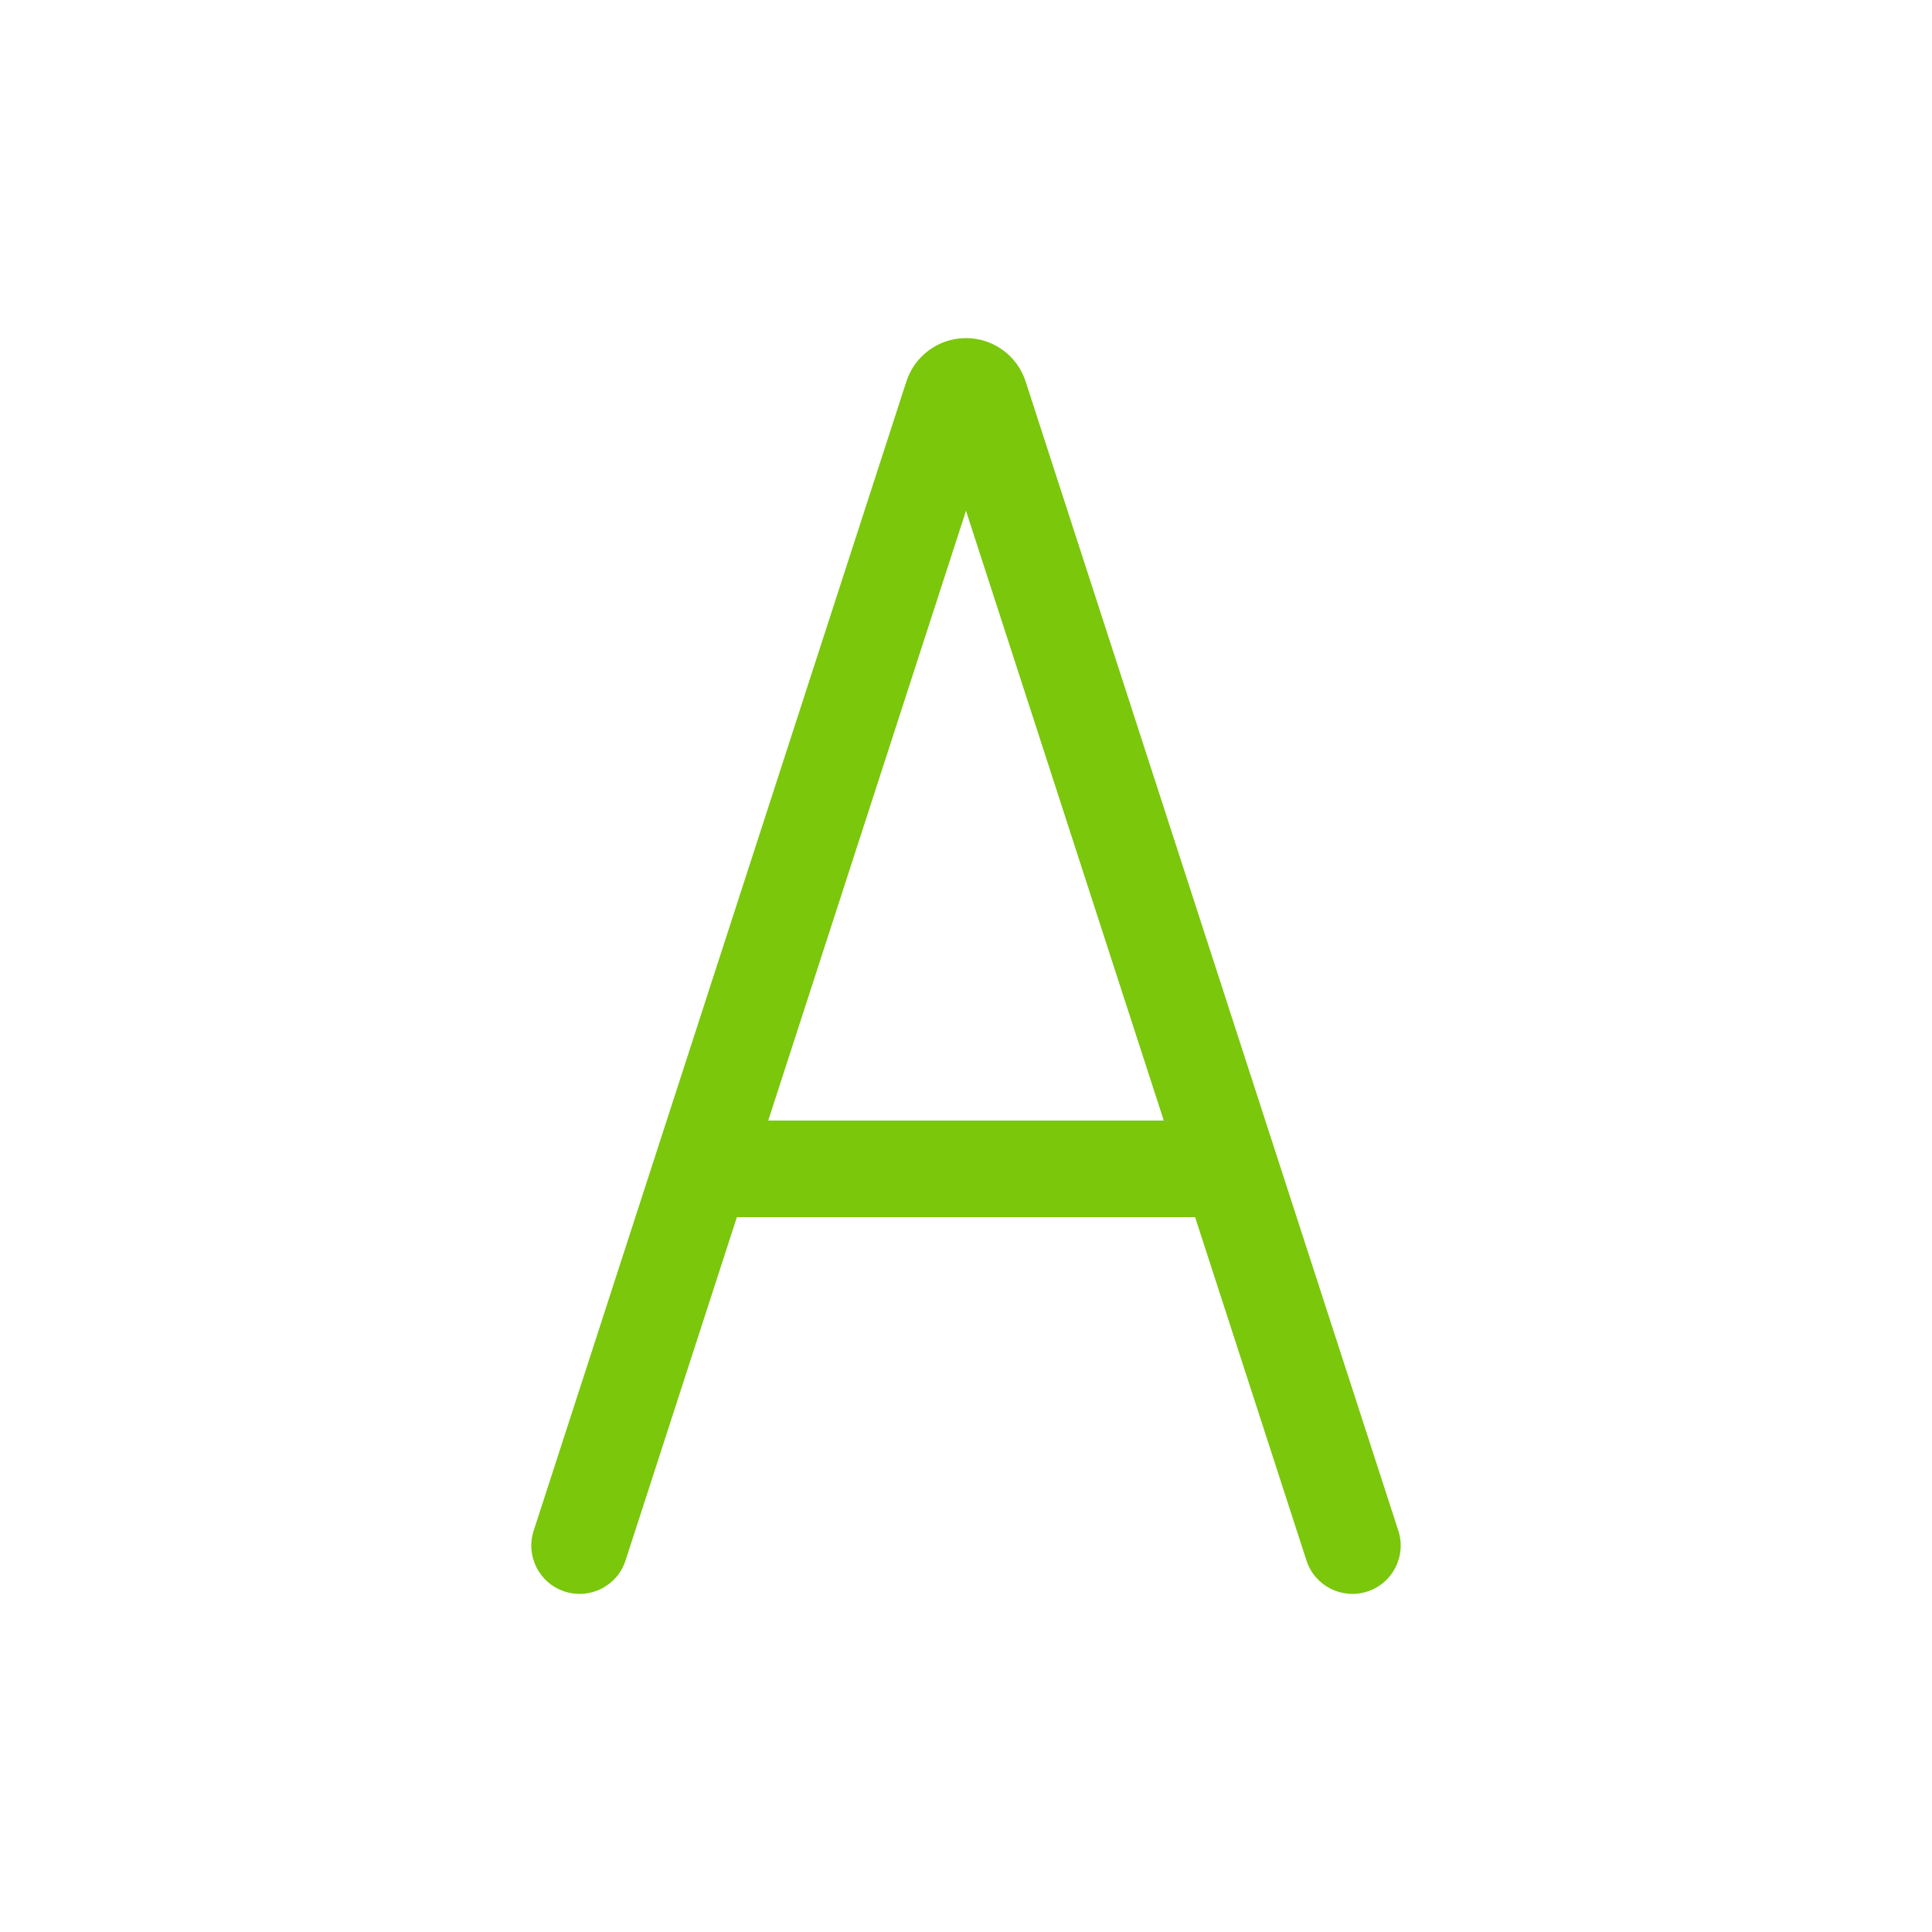 <svg viewBox="0 0 80 80" fill="none">
  <path d="M29.333 46.4C28.229 46.4 27.333 47.295 27.333 48.4C27.333 49.505 28.229 50.4 29.333 50.4V46.4ZM50.667 50.4C51.771 50.4 52.667 49.505 52.667 48.4C52.667 47.295 51.771 46.4 50.667 46.4L50.667 50.4ZM39.434 16.411L37.532 15.794V15.794L39.434 16.411ZM22.098 63.383C21.757 64.434 22.332 65.562 23.383 65.902C24.434 66.243 25.562 65.668 25.902 64.617L22.098 63.383ZM40.566 16.411L42.468 15.794V15.794L40.566 16.411ZM54.098 64.617C54.438 65.668 55.566 66.243 56.617 65.902C57.668 65.562 58.243 64.434 57.902 63.383L54.098 64.617ZM29.333 50.4L50.667 50.4L50.667 46.4H29.333V50.4ZM37.532 15.794L22.098 63.383L25.902 64.617L41.337 17.028L37.532 15.794ZM38.663 17.028L54.098 64.617L57.902 63.383L42.468 15.794L38.663 17.028ZM40 18C39.391 18 38.851 17.608 38.663 17.028L42.468 15.794C42.121 14.725 41.125 14 40 14V18ZM41.337 17.028C41.149 17.608 40.609 18 40 18V14C38.875 14 37.879 14.725 37.532 15.794L41.337 17.028Z" fill="#7AC70C" />
</svg>